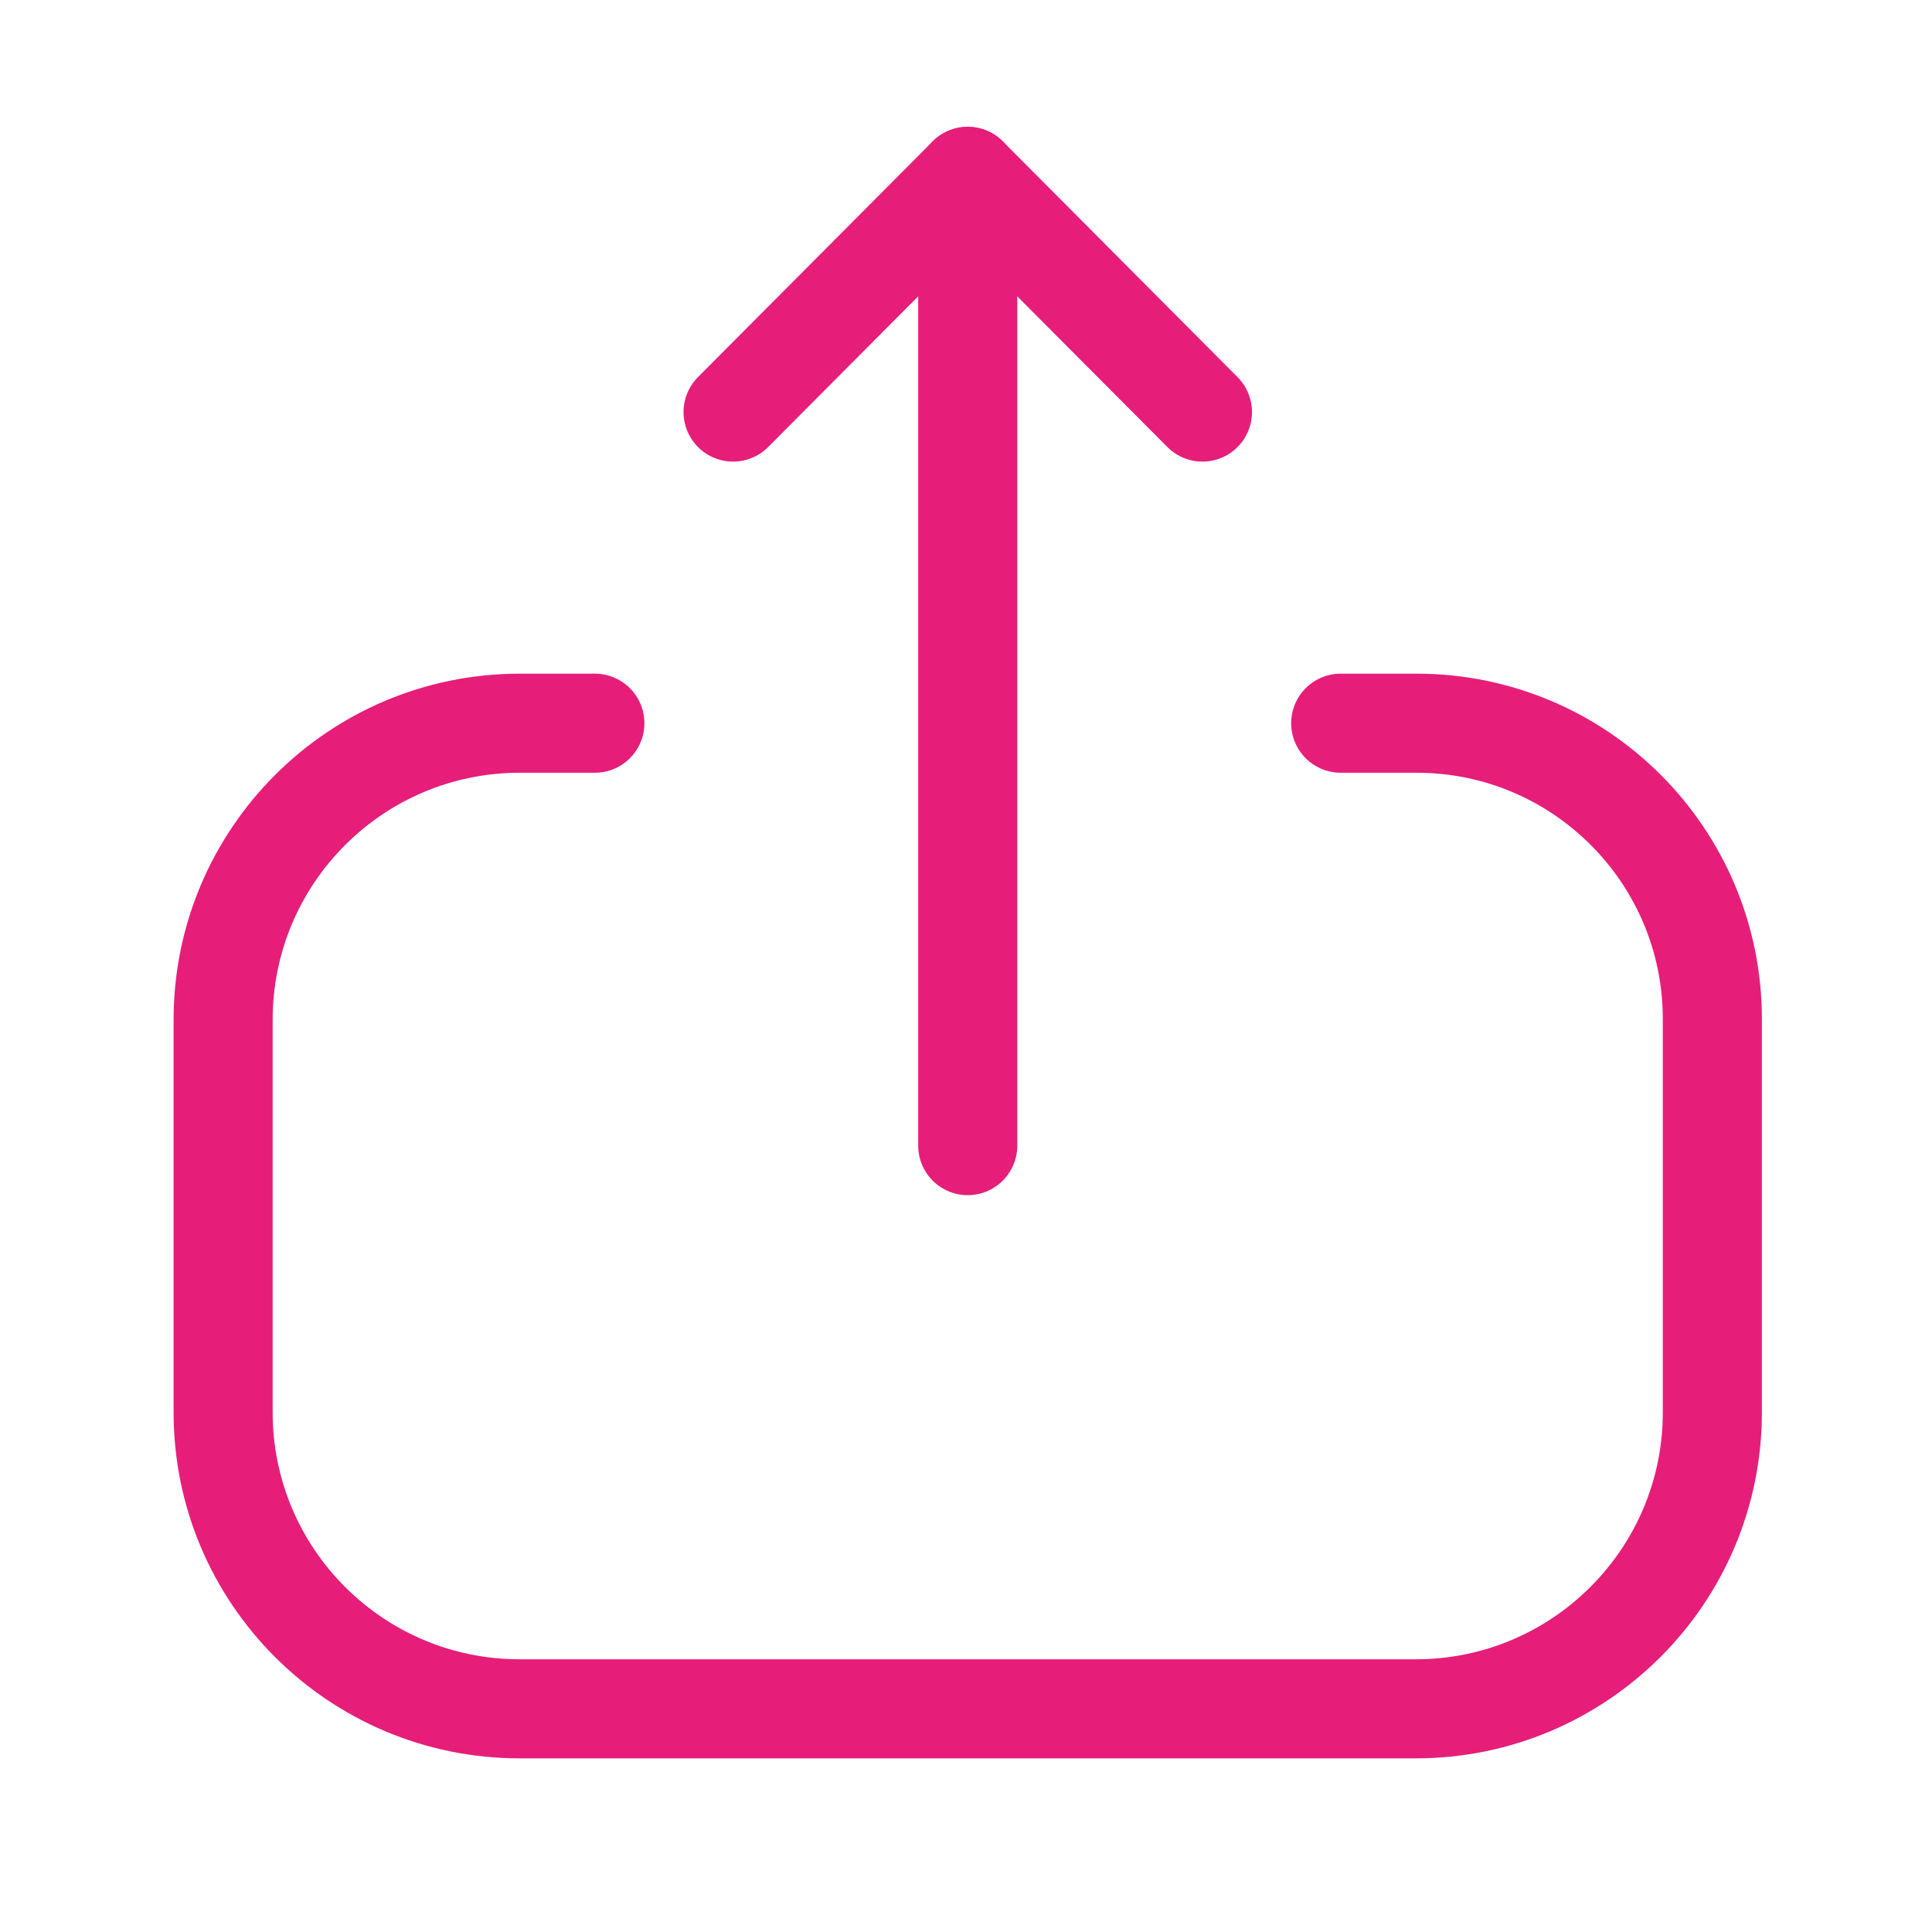 <svg width="39" height="39" viewBox="0 0 39 39" fill="none" xmlns="http://www.w3.org/2000/svg">
<path d="M12.008 14.599H10.492C7.185 14.599 4.504 17.28 4.504 20.587L4.504 28.509C4.504 31.814 7.185 34.495 10.492 34.495H28.578C31.885 34.495 34.566 31.814 34.566 28.509V20.571C34.566 17.274 31.893 14.599 28.596 14.599H27.064" stroke="#E61E79" stroke-width="2" stroke-linecap="round" stroke-linejoin="round"/>
<path d="M19.535 3.56V23.126" stroke="#E61E79" stroke-width="2" stroke-linecap="round" stroke-linejoin="round"/>
<path d="M14.798 8.318L19.535 3.56L24.273 8.318" stroke="#E61E79" stroke-width="2" stroke-linecap="round" stroke-linejoin="round"/>
</svg>
